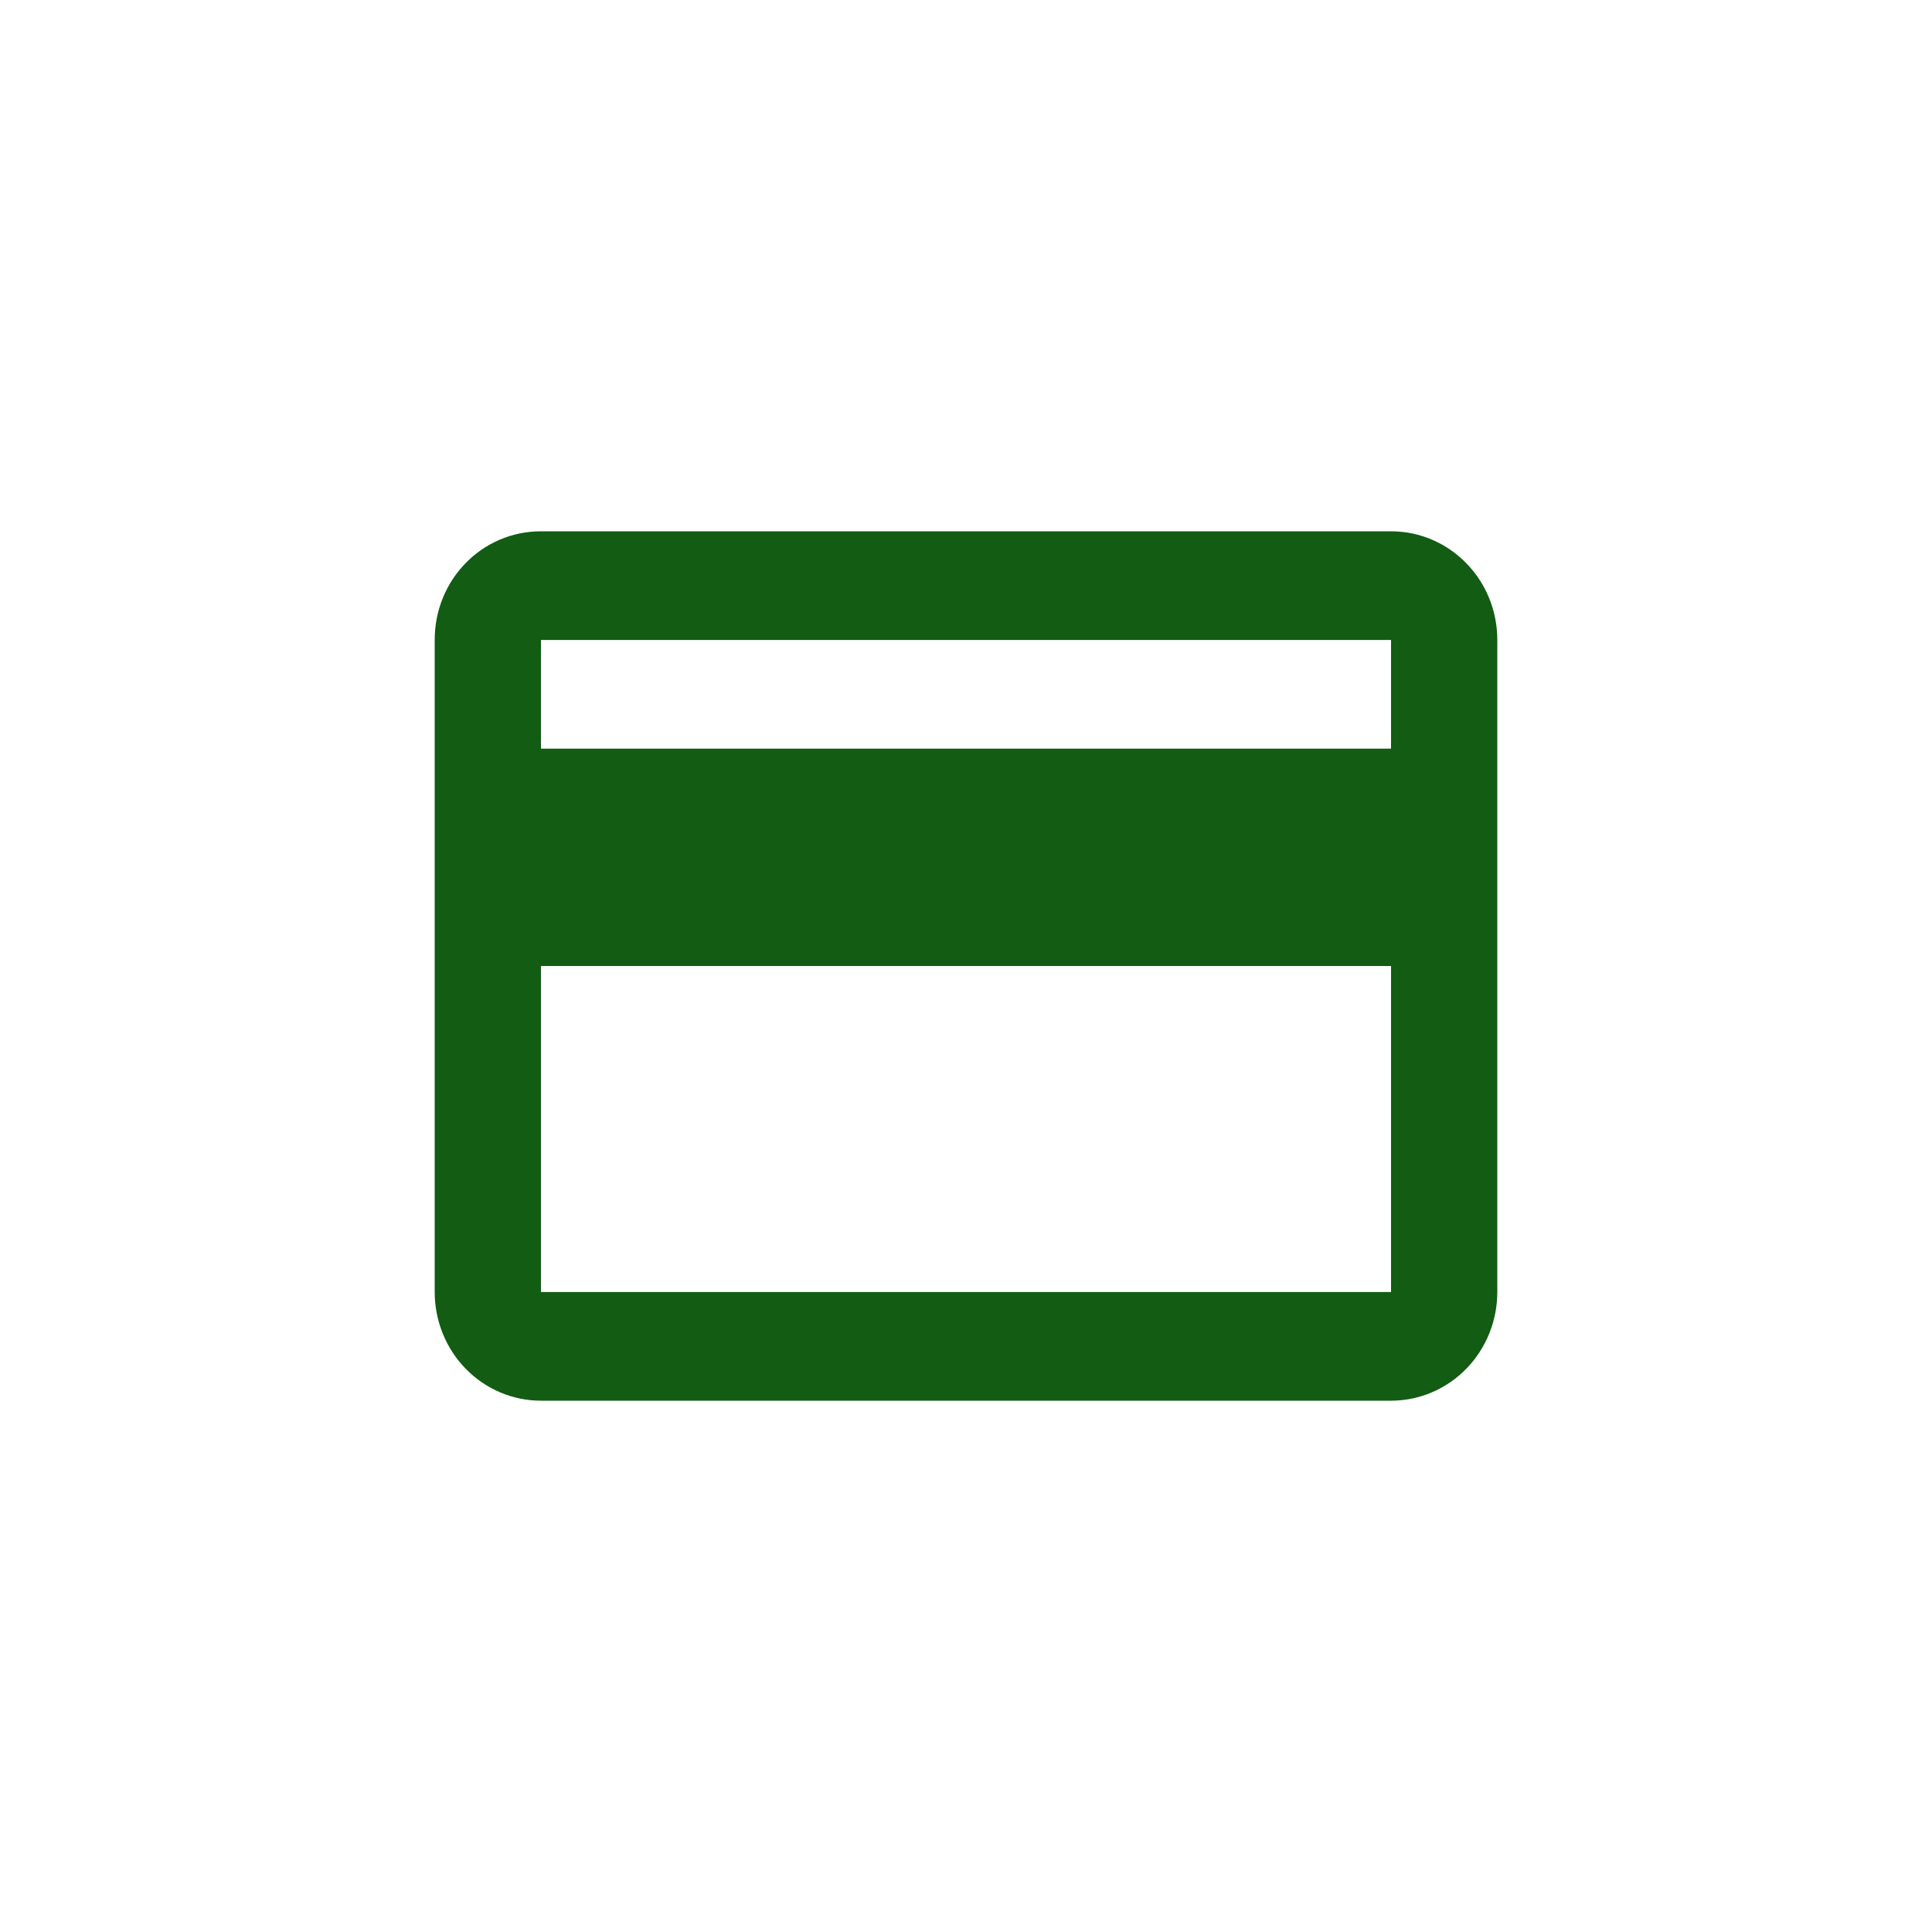 <svg width="40" height="40" viewBox="0 0 40 40" fill="none" xmlns="http://www.w3.org/2000/svg">
<path d="M28.8 15.5H11.2V13.25H28.8V15.5ZM28.8 26.75H11.2V20H28.8V26.75ZM28.8 11H11.2C9.979 11 9 12.001 9 13.25V26.75C9 27.347 9.232 27.919 9.644 28.341C10.057 28.763 10.617 29 11.2 29H28.8C29.384 29 29.943 28.763 30.356 28.341C30.768 27.919 31 27.347 31 26.75V13.25C31 12.001 30.01 11 28.8 11Z" fill="#125C13"/>
</svg>

